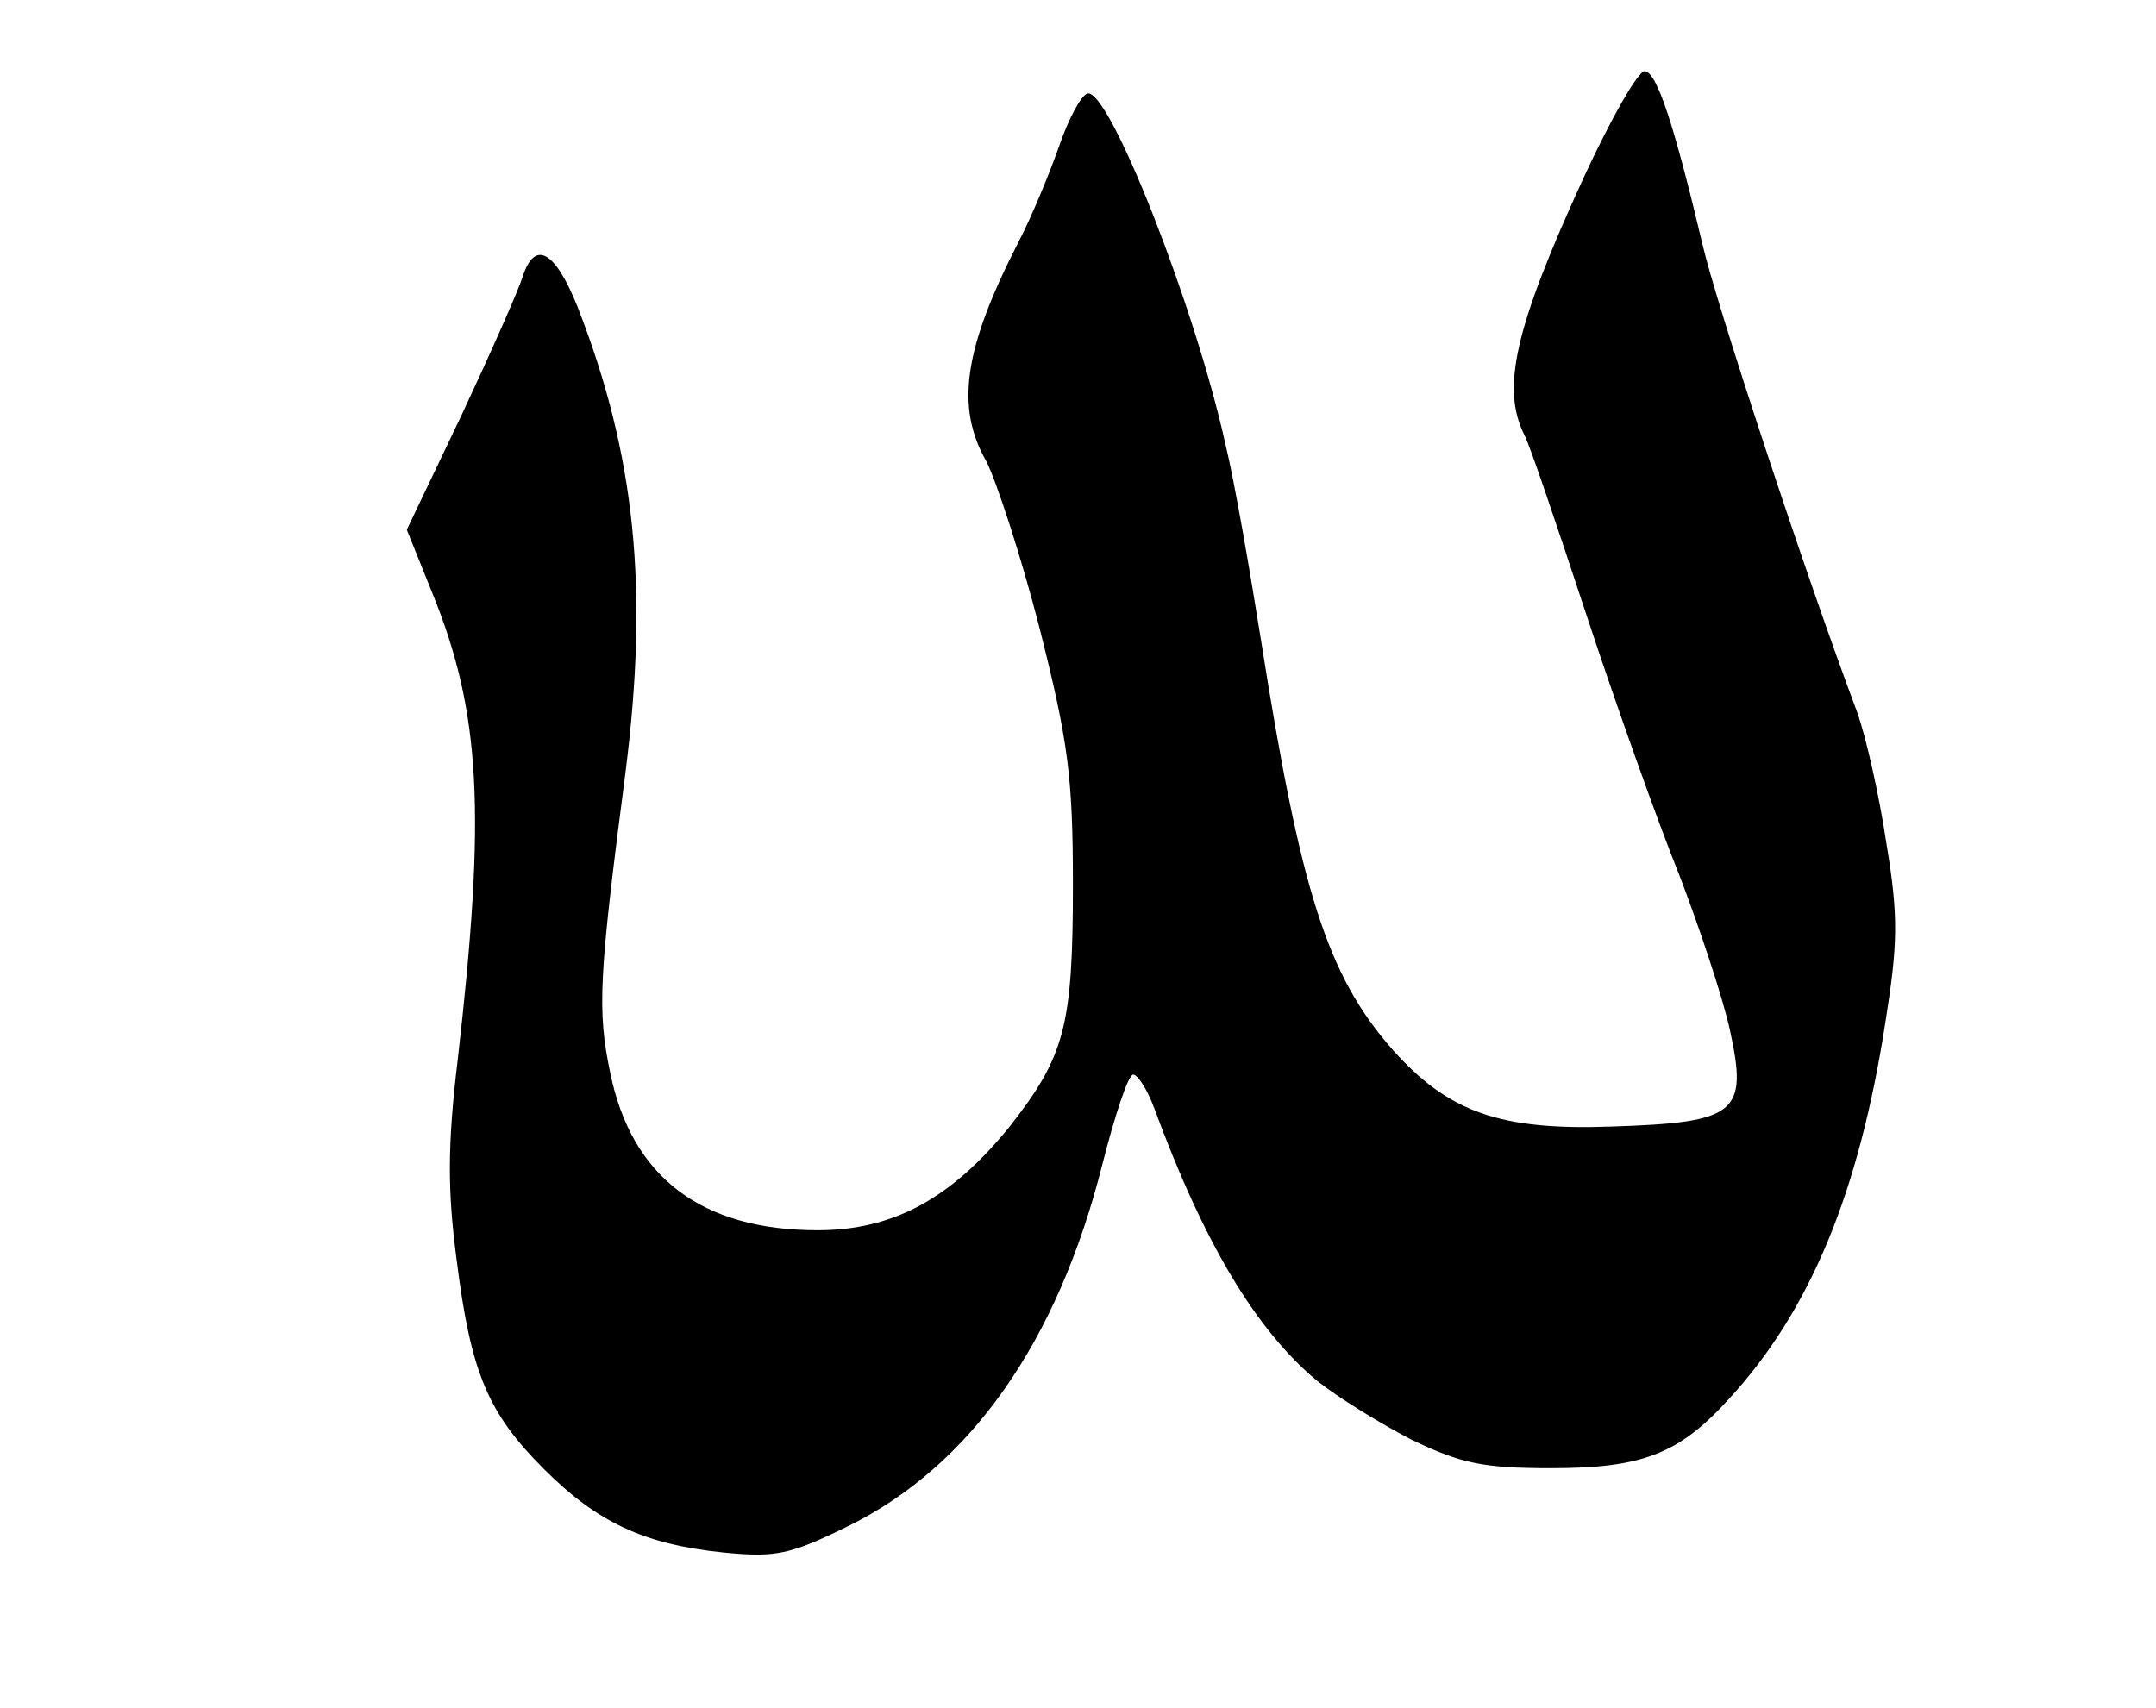 <?xml version="1.0" standalone="no"?>
<!DOCTYPE svg PUBLIC "-//W3C//DTD SVG 20010904//EN"
 "http://www.w3.org/TR/2001/REC-SVG-20010904/DTD/svg10.dtd">
<svg version="1.0" xmlns="http://www.w3.org/2000/svg"
 width="212pt" height="168pt" viewBox="0 0 212 168"
 preserveAspectRatio="xMidYMid meet">

<g transform="translate(0,168) scale(0.1,-0.1)"
fill="#000000" stroke="none">
<path d="M1558 1507 c-69 -150 -82 -209 -59 -255 5 -9 32 -89 61 -177 29 -88
70 -203 91 -255 20 -52 43 -121 50 -153 18 -82 7 -91 -116 -95 -110 -4 -161
14 -216 76 -64 73 -90 155 -129 402 -11 69 -26 156 -35 193 -30 136 -115 352
-136 345 -6 -2 -19 -26 -28 -53 -10 -28 -27 -69 -39 -92 -54 -105 -63 -163
-32 -217 10 -20 34 -93 52 -163 28 -111 33 -145 33 -253 0 -140 -8 -169 -63
-239 -57 -70 -114 -101 -188 -101 -114 0 -183 52 -204 155 -13 62 -11 95 15
295 23 181 10 312 -47 458 -22 55 -42 67 -54 30 -4 -13 -31 -74 -60 -136 l-54
-113 25 -62 c48 -118 53 -216 25 -460 -10 -83 -10 -128 -1 -196 14 -112 31
-151 86 -206 52 -52 98 -74 177 -82 51 -5 65 -2 122 26 120 59 206 181 250
356 12 47 25 87 30 88 4 1 14 -14 21 -33 49 -133 100 -218 160 -268 20 -16 62
-42 93 -58 48 -23 69 -28 137 -28 90 0 126 14 175 68 80 87 128 203 154 371
12 76 13 103 1 175 -7 47 -20 105 -29 130 -50 133 -139 403 -152 460 -28 118
-45 170 -57 170 -7 -1 -33 -47 -59 -103z"/>
</g>
</svg>
